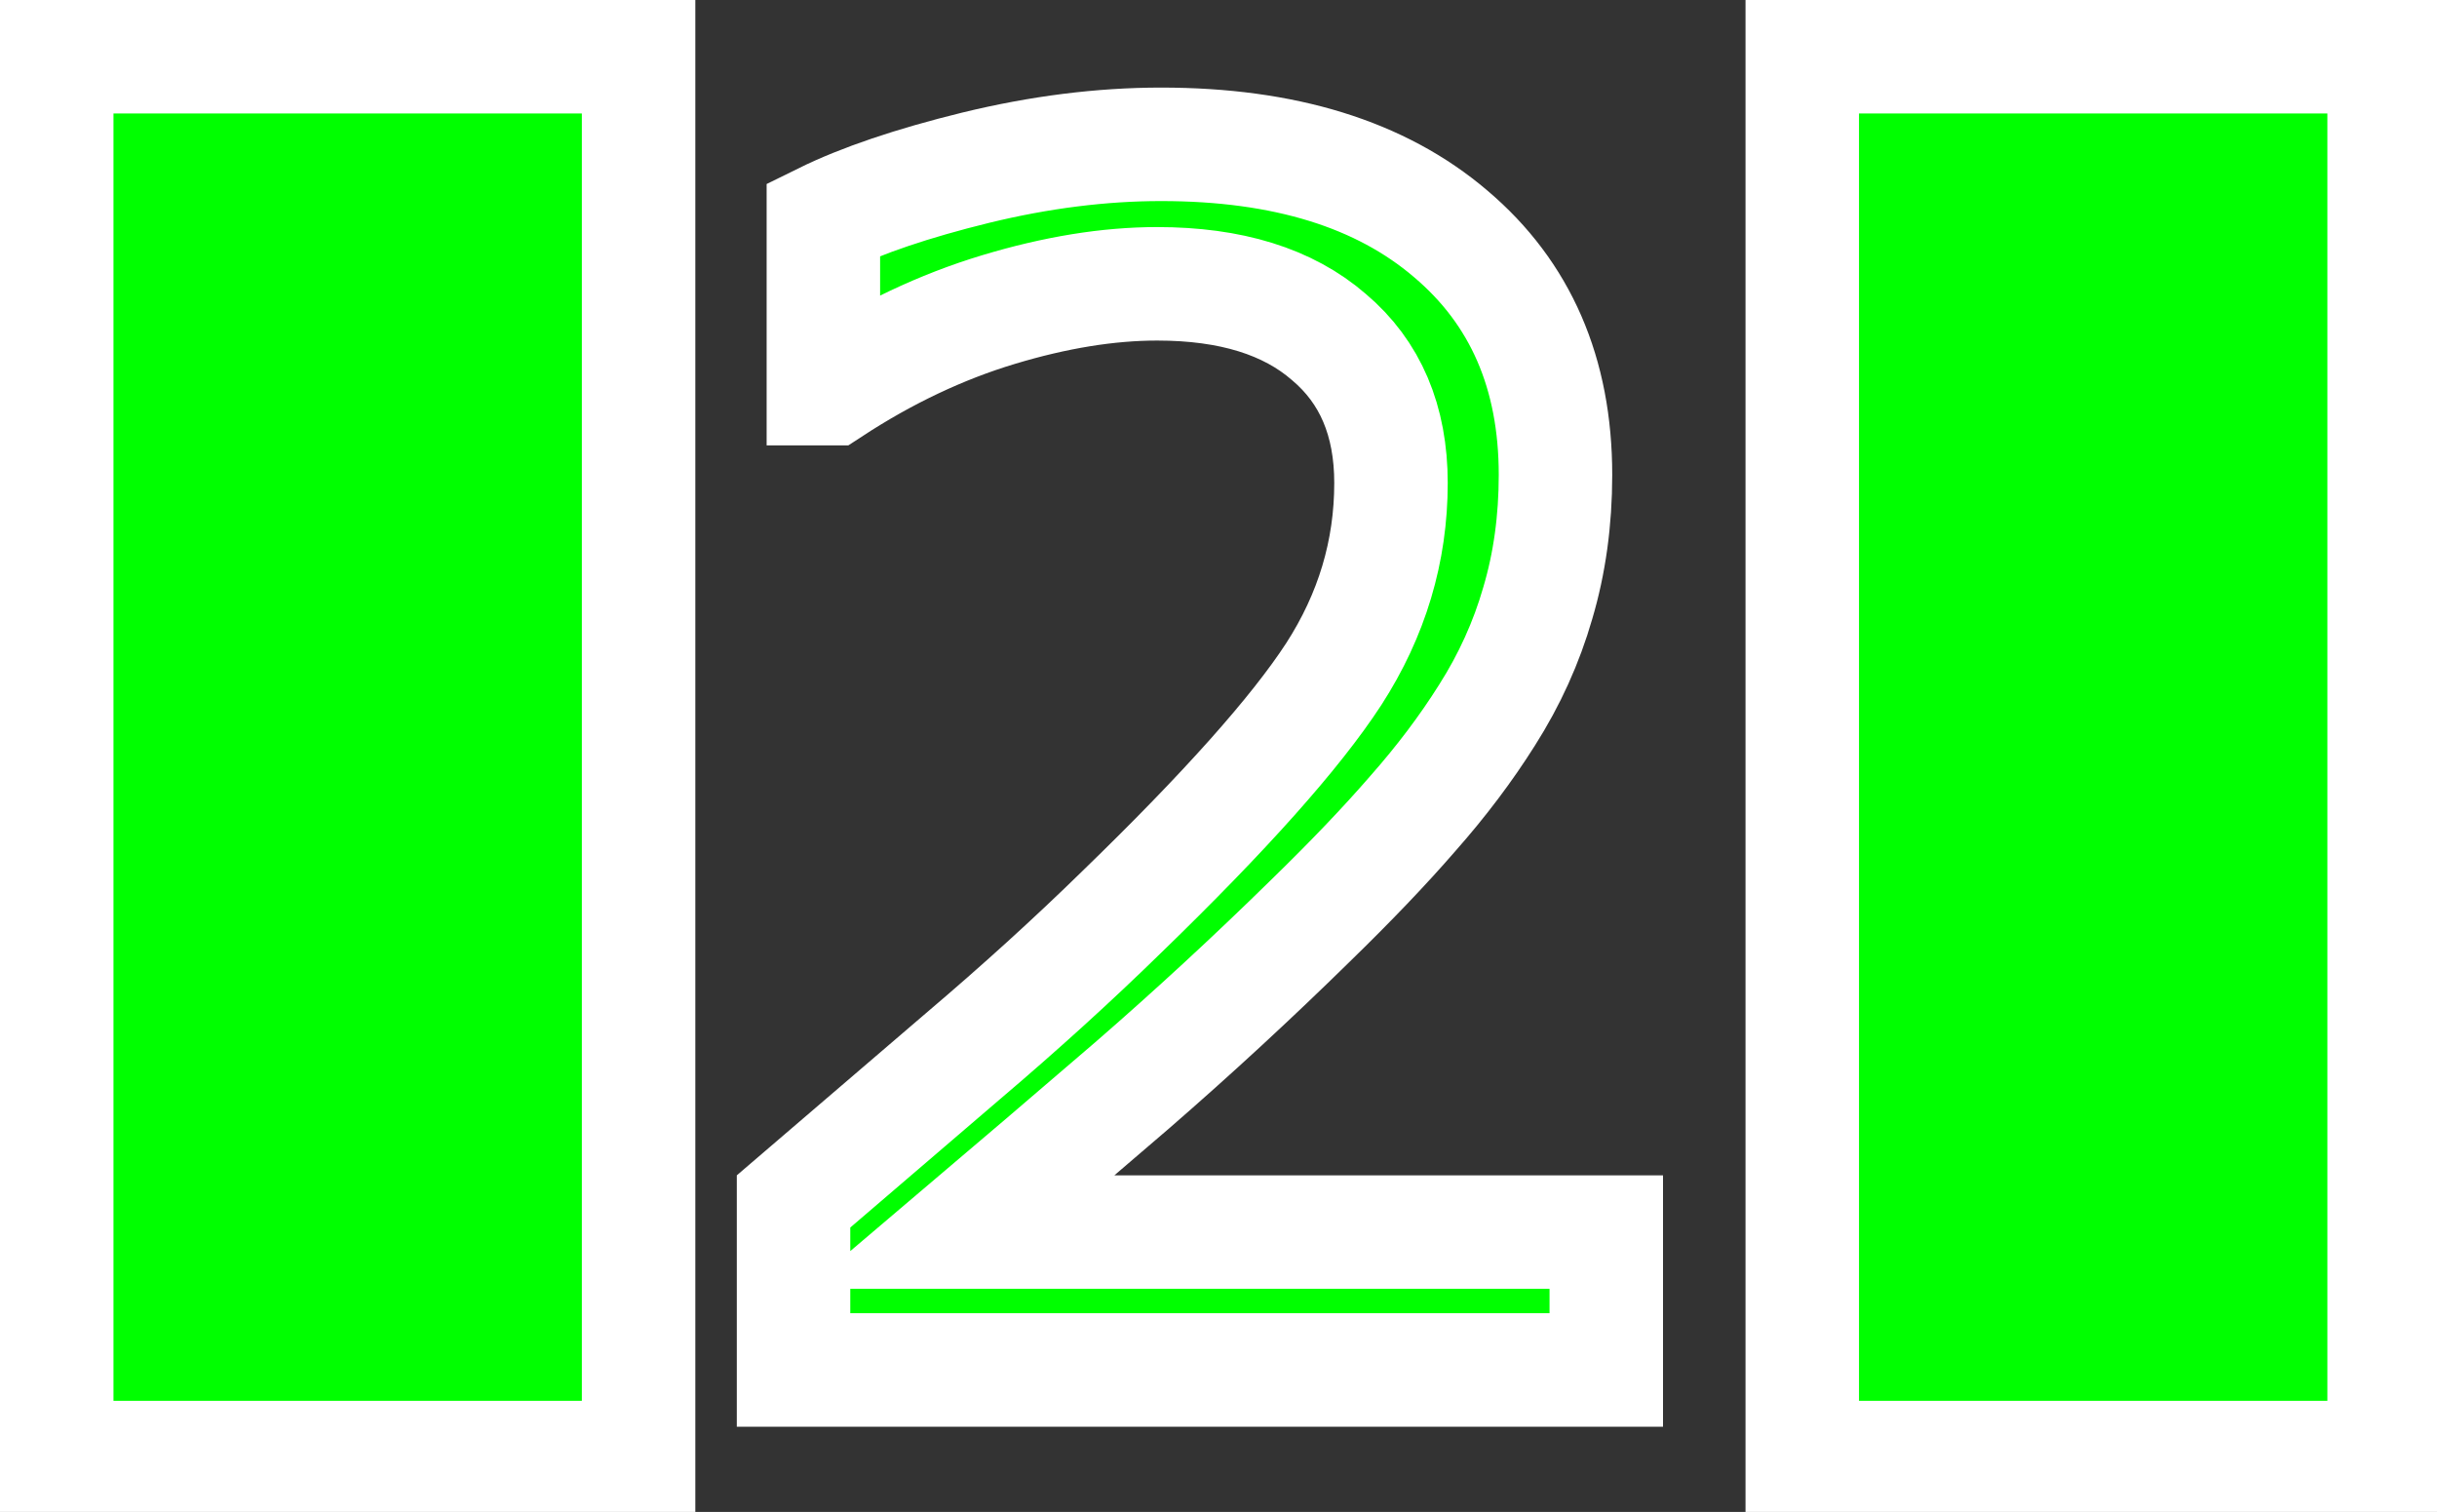 <?xml version="1.0" encoding="UTF-8" standalone="no"?>
<!-- Created with Inkscape (http://www.inkscape.org/) -->

<svg
   width="43.018mm"
   height="26.687mm"
   viewBox="0 0 43.018 26.687"
   version="1.1"
   id="svg41270"
   inkscape:version="1.1.2 (b8e25be833, 2022-02-05)"
   sodipodi:docname="TwoFlashing.svg"
   xmlns:inkscape="http://www.inkscape.org/namespaces/inkscape"
   xmlns:sodipodi="http://sodipodi.sourceforge.net/DTD/sodipodi-0.dtd"
   xmlns="http://www.w3.org/2000/svg"
   xmlns:svg="http://www.w3.org/2000/svg">
  <rect x="0" y="0" width="43.018" height="26.687" fill="#333333" stroke="none"/>
  <sodipodi:namedview
     id="namedview41272"
     pagecolor="#ffffff"
     bordercolor="#666666"
     borderopacity="1.0"
     inkscape:pageshadow="2"
     inkscape:pageopacity="0.0"
     inkscape:pagecheckerboard="0"
     inkscape:document-units="mm"
     showgrid="false"
     inkscape:zoom="0.69664703"
     inkscape:cx="260.53366"
     inkscape:cy="126.31935"
     inkscape:window-width="1920"
     inkscape:window-height="986"
     inkscape:window-x="-11"
     inkscape:window-y="-11"
     inkscape:window-maximized="1"
     inkscape:current-layer="layer1" />
  <defs
     id="defs41267">
    <rect
       x="87.562"
       y="226.801"
       width="37.322"
       height="48.805"
       id="rect2164-4-0-6-1-1" />
  </defs>
  <g
     inkscape:label="Layer 1"
     inkscape:groupmode="layer"
     id="layer1"
     transform="translate(-36.22,-115.028)">
    <path
       id="rect45-1-7-9-8-9"
       style="fill:#00ff00;fill-rule:evenodd;stroke:#ffffff;stroke-width:7.559;stroke-miterlimit:4;stroke-dasharray:none;stroke-opacity:1"
       d="M 3.779 3.779 L 3.779 97.084 L 42.537 97.084 L 42.537 3.779 L 3.779 3.779 z M 120.051 3.779 L 120.051 97.084 L 158.809 97.084 L 158.809 3.779 L 120.051 3.779 z M 77.35 9.613 C 73.375 9.613 69.257 10.132 64.996 11.17 C 60.771 12.208 57.388 13.354 54.846 14.607 L 54.846 25.887 L 55.383 25.887 C 58.999 23.524 62.705 21.769 66.5 20.623 C 70.295 19.477 73.824 18.904 77.082 18.904 C 81.987 18.904 85.8 20.086 88.521 22.449 C 91.279 24.777 92.656 28.016 92.656 32.17 C 92.656 36.717 91.386 40.962 88.844 44.9 C 86.302 48.803 81.593 54.084 74.719 60.744 C 71.46 63.931 67.932 67.135 64.137 70.357 L 52.859 80.025 L 52.859 91.25 L 106.996 91.25 L 106.996 82.066 L 63.977 82.066 C 67.521 79.059 71.334 75.8 75.416 72.291 C 79.498 68.746 83.454 65.094 87.285 61.334 C 89.971 58.72 92.246 56.34 94.107 54.191 C 96.005 52.043 97.652 49.859 99.049 47.639 C 100.553 45.275 101.68 42.788 102.432 40.174 C 103.219 37.524 103.613 34.676 103.613 31.633 C 103.613 24.866 101.286 19.513 96.631 15.574 C 91.976 11.6 85.549 9.613 77.35 9.613 z "
       transform="matrix(0.265,0,0,0.265,36.22,115.028)" />
  </g>
</svg>
